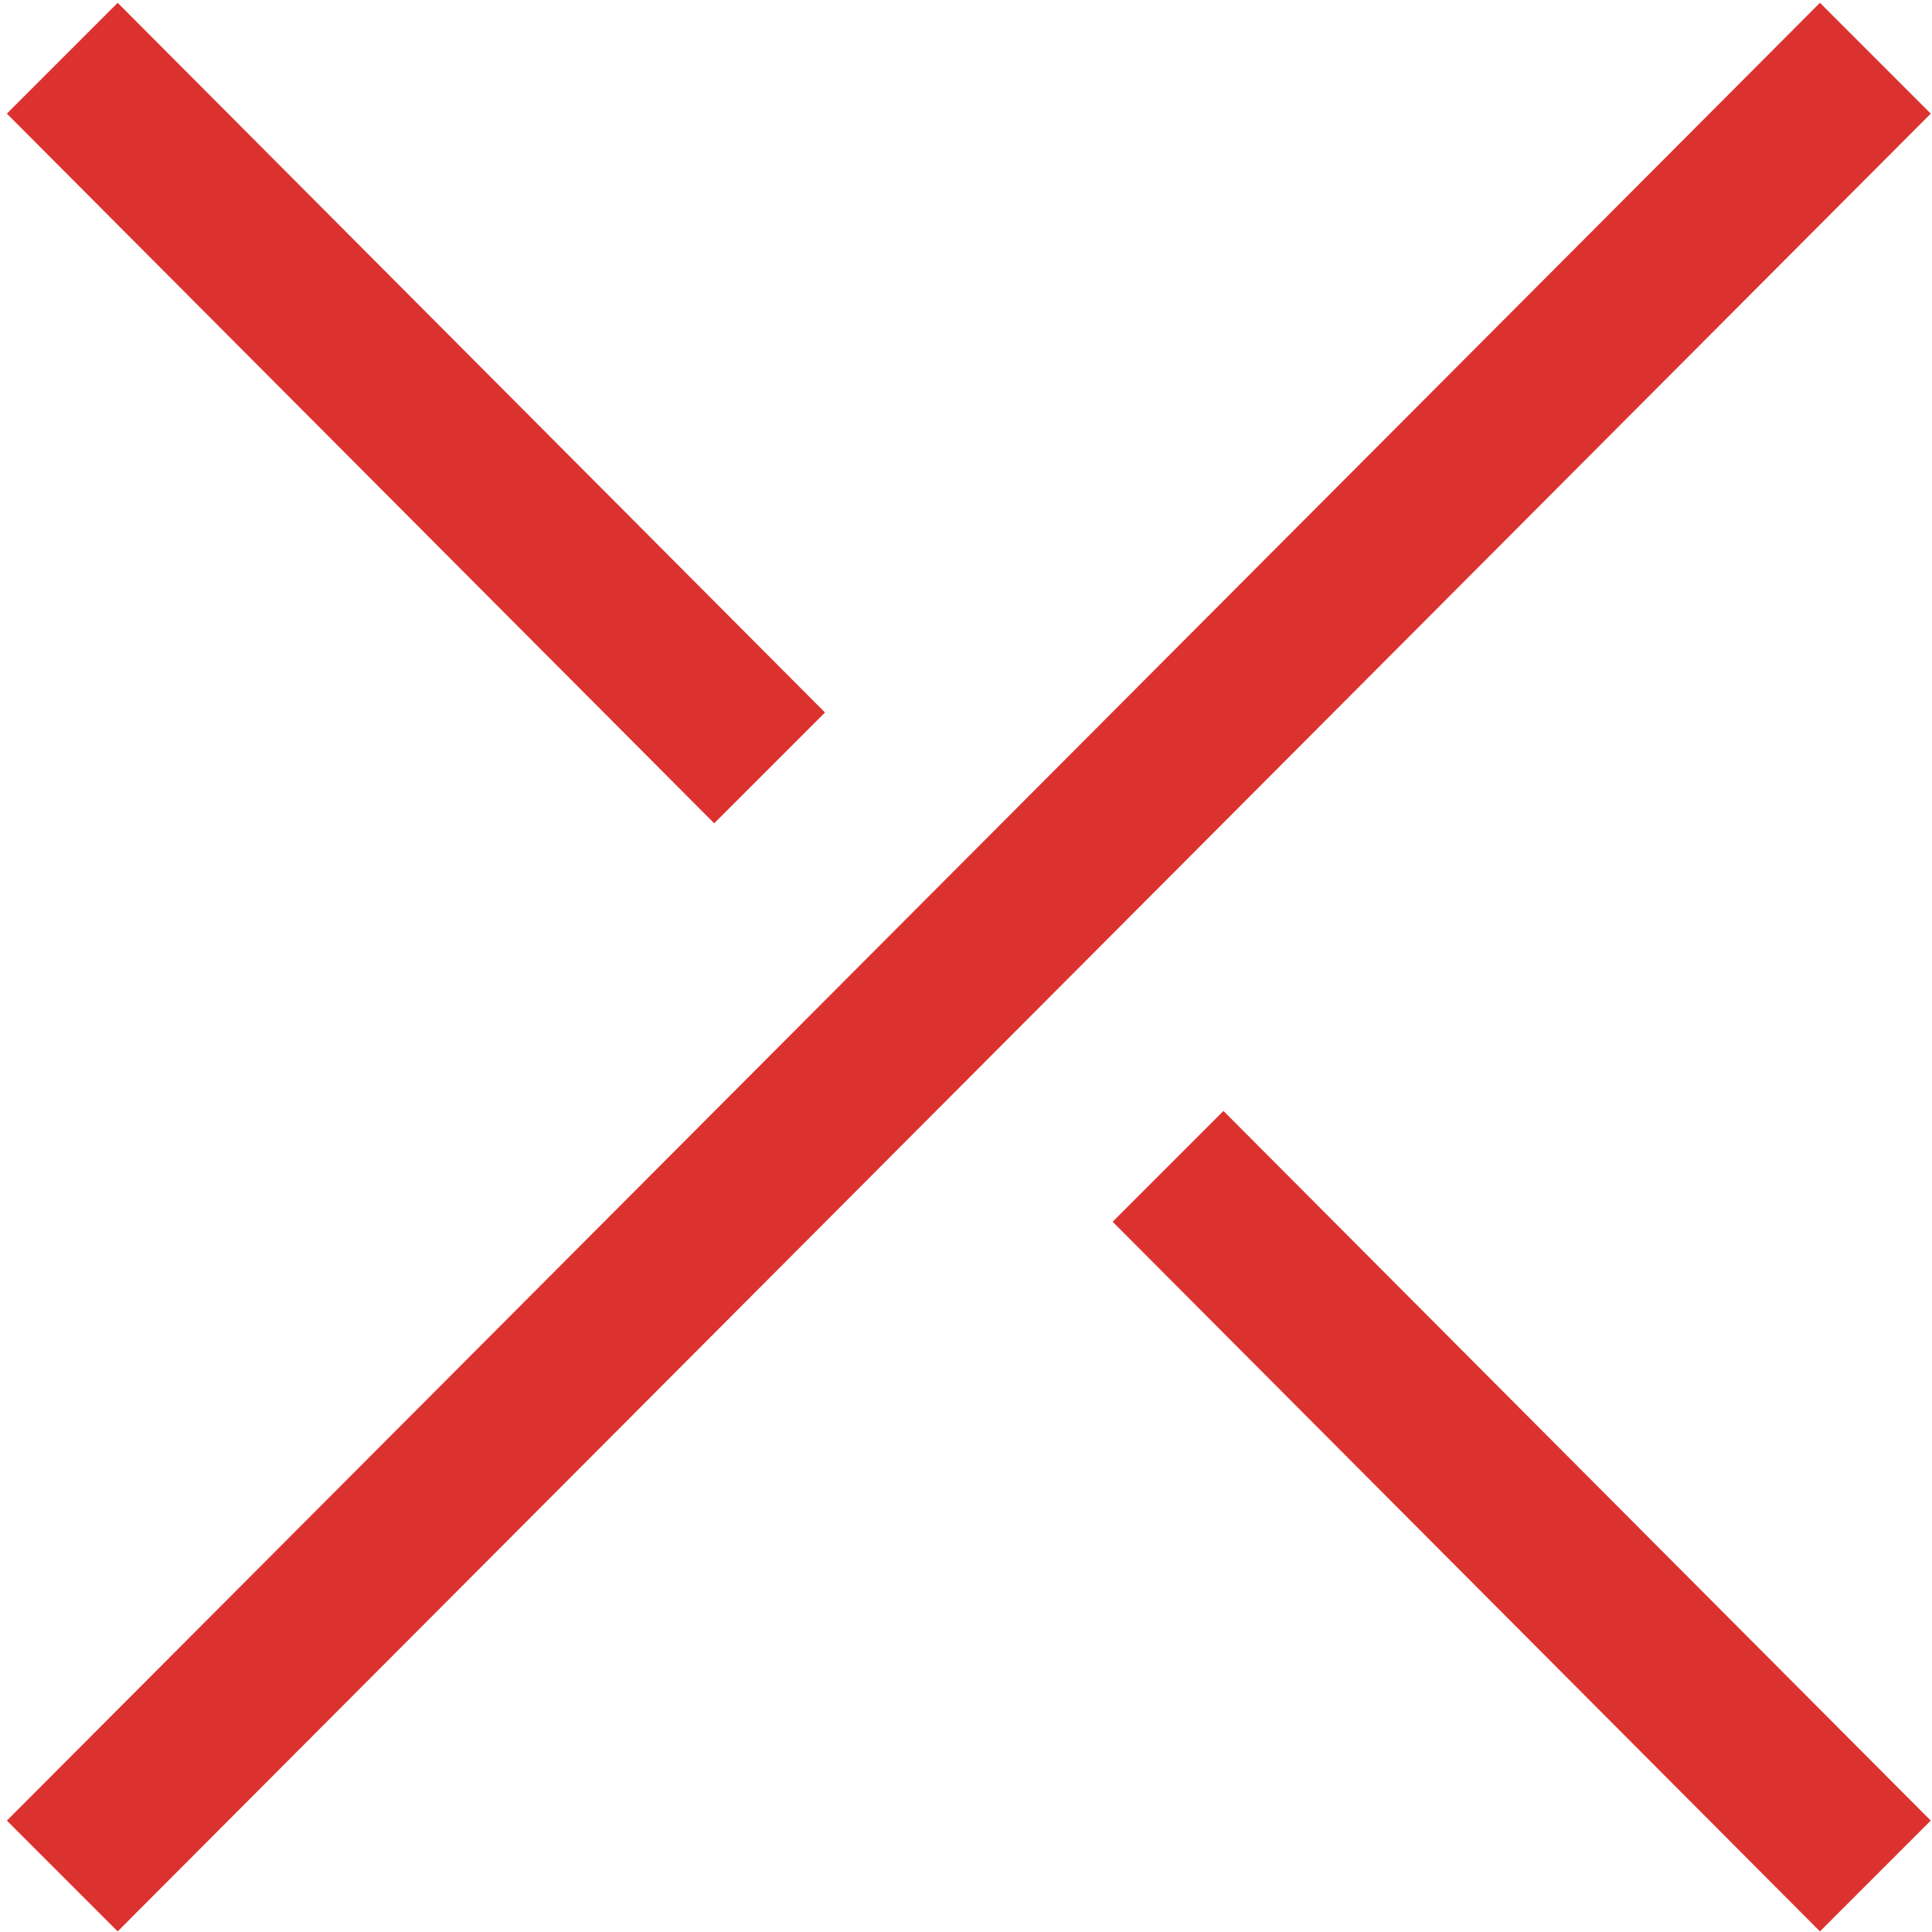 <svg width="236px" height="236px" viewBox="0 0 236 236" version="1.1" xmlns="http://www.w3.org/2000/svg" xmlns:xlink="http://www.w3.org/1999/xlink" xmlns:sketch="http://www.bohemiancoding.com/sketch/ns">
  <g id="Page-1" stroke="none" stroke-width="1" fill="none" fill-rule="evenodd" sketch:type="MSPage">
    <path fill="#dc322f" d="M100.776,87.032 L14.376,0.344 L0.84,13.88 L87.24,100.568 L100.776,87.032 Z M235.848,13.88 L222.312,0.344 L0.84,222.392 L14.376,235.928 L235.848,13.88 Z M235.848,222.392 L149.448,135.704 L135.912,149.24 L222.312,235.928 L235.848,222.392 Z" sketch:type="MSShapeGroup"></path>
  </g>
</svg>
